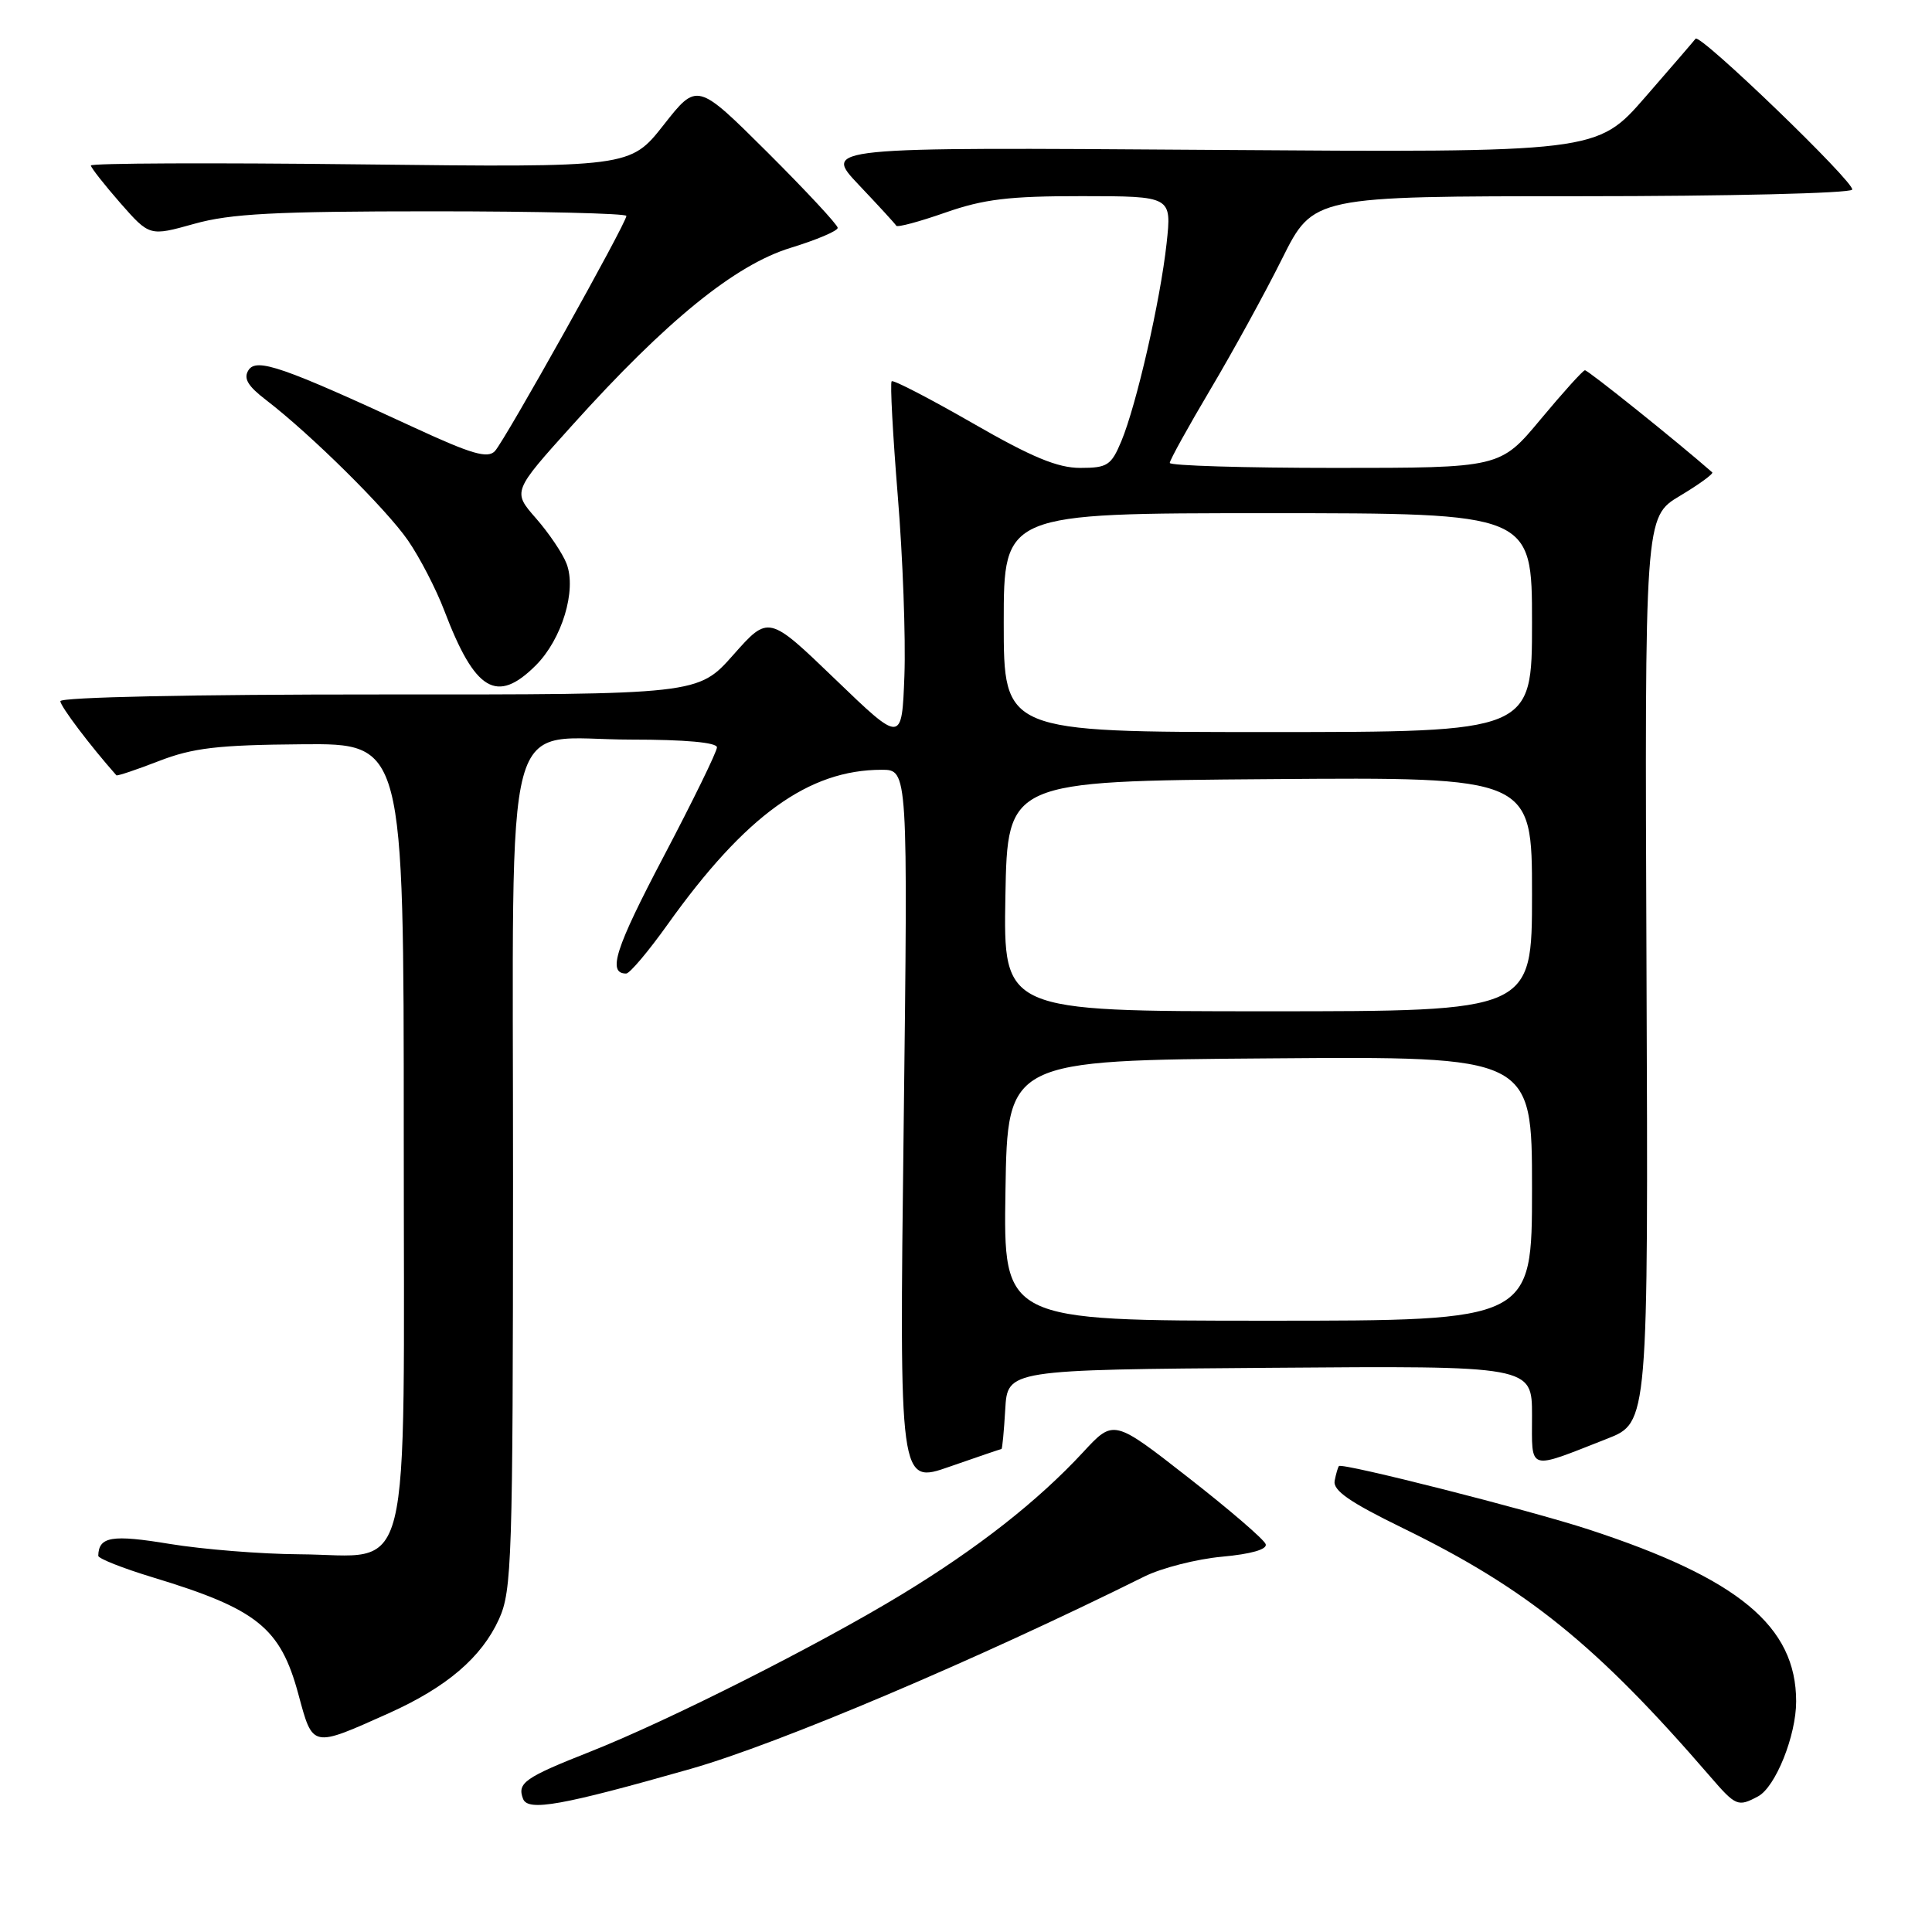 <?xml version="1.0" encoding="UTF-8" standalone="no"?>
<!DOCTYPE svg PUBLIC "-//W3C//DTD SVG 1.1//EN" "http://www.w3.org/Graphics/SVG/1.1/DTD/svg11.dtd" >
<svg xmlns="http://www.w3.org/2000/svg" xmlns:xlink="http://www.w3.org/1999/xlink" version="1.1" viewBox="0 0 256 256">
 <g >
 <path fill="currentColor"
d=" M 91.50 234.39 C 103.16 231.07 129.34 219.97 151.65 208.89 C 153.93 207.76 158.56 206.58 161.94 206.27 C 165.77 205.92 167.94 205.30 167.71 204.61 C 167.51 204.00 162.89 200.02 157.45 195.78 C 147.56 188.05 147.56 188.05 143.53 192.41 C 137.52 198.90 129.57 205.14 119.49 211.27 C 108.47 217.97 88.63 227.98 78.22 232.10 C 69.51 235.54 68.50 236.25 69.31 238.36 C 69.96 240.05 74.43 239.25 91.50 234.39 Z  M 232.95 238.03 C 235.27 236.79 238.00 229.98 238.00 225.45 C 238.00 215.48 230.37 209.16 210.50 202.66 C 202.61 200.08 177.86 193.80 177.42 194.26 C 177.29 194.39 177.03 195.27 176.85 196.20 C 176.59 197.49 178.83 199.04 185.88 202.48 C 202.32 210.50 211.57 217.98 226.61 235.40 C 230.01 239.34 230.29 239.45 232.95 238.03 Z  M 51.50 227.02 C 59.19 223.57 63.81 219.62 66.12 214.54 C 67.83 210.78 67.96 206.73 67.98 156.56 C 68.00 91.68 66.31 98.00 83.67 98.00 C 90.76 98.00 95.00 98.38 95.00 99.03 C 95.00 99.59 91.82 106.11 87.93 113.50 C 81.51 125.70 80.46 129.00 82.97 129.00 C 83.44 129.00 85.92 126.06 88.48 122.47 C 98.77 108.06 107.16 102.00 116.83 102.00 C 120.31 102.00 120.31 102.00 119.74 149.34 C 119.16 196.68 119.16 196.68 125.83 194.34 C 129.50 193.06 132.59 192.01 132.70 192.00 C 132.81 192.00 133.03 189.64 133.20 186.75 C 133.50 181.50 133.50 181.50 168.25 181.24 C 203.00 180.97 203.00 180.97 203.00 187.55 C 203.00 195.04 202.29 194.82 212.95 190.64 C 218.41 188.50 218.41 188.50 218.17 128.50 C 217.93 68.50 217.93 68.50 222.59 65.71 C 225.15 64.18 227.08 62.77 226.88 62.59 C 222.34 58.60 210.39 49.02 210.01 49.06 C 209.73 49.09 207.09 52.02 204.14 55.56 C 198.78 62.00 198.78 62.00 176.89 62.00 C 164.85 62.00 155.00 61.70 155.00 61.34 C 155.00 60.97 157.43 56.58 160.39 51.59 C 163.36 46.59 167.64 38.79 169.90 34.25 C 174.02 26.00 174.02 26.00 209.45 26.00 C 228.94 26.00 245.12 25.61 245.42 25.13 C 245.92 24.32 225.19 4.33 224.67 5.13 C 224.53 5.33 221.54 8.81 218.01 12.86 C 211.60 20.22 211.60 20.22 160.34 19.86 C 109.07 19.50 109.07 19.50 113.78 24.48 C 116.38 27.22 118.62 29.66 118.76 29.91 C 118.91 30.16 121.83 29.37 125.26 28.17 C 130.34 26.39 133.70 25.98 143.38 25.99 C 155.26 26.00 155.26 26.00 154.58 32.25 C 153.75 39.84 150.59 53.65 148.58 58.47 C 147.24 61.67 146.73 62.00 143.14 62.00 C 140.13 62.00 136.71 60.58 128.86 56.06 C 123.18 52.80 118.36 50.30 118.15 50.52 C 117.93 50.74 118.30 57.57 118.96 65.71 C 119.63 73.84 120.02 84.55 119.84 89.50 C 119.50 98.50 119.50 98.50 110.67 90.00 C 101.84 81.50 101.84 81.50 97.17 86.77 C 92.50 92.04 92.50 92.04 50.25 92.02 C 25.68 92.01 8.00 92.38 8.00 92.91 C 8.00 93.59 11.97 98.84 15.42 102.73 C 15.53 102.85 18.07 102.00 21.06 100.84 C 25.56 99.10 28.84 98.71 40.00 98.62 C 53.50 98.50 53.50 98.50 53.50 150.34 C 53.50 211.47 54.85 206.04 39.64 205.95 C 34.61 205.92 26.90 205.30 22.50 204.58 C 14.81 203.31 13.08 203.60 13.02 206.15 C 13.01 206.51 16.26 207.80 20.25 209.01 C 34.07 213.20 37.15 215.67 39.53 224.47 C 41.47 231.65 41.26 231.61 51.50 227.02 Z  M 71.00 88.16 C 74.46 84.70 76.42 78.23 75.08 74.71 C 74.56 73.34 72.73 70.63 71.02 68.68 C 67.91 65.13 67.91 65.13 75.85 56.32 C 88.33 42.46 97.40 35.10 104.76 32.84 C 108.19 31.79 111.00 30.60 111.00 30.19 C 111.00 29.79 106.81 25.29 101.69 20.18 C 92.37 10.91 92.37 10.91 87.94 16.55 C 83.50 22.19 83.50 22.19 47.75 21.78 C 28.09 21.55 12.02 21.62 12.04 21.93 C 12.07 22.25 13.83 24.48 15.95 26.91 C 19.82 31.31 19.82 31.31 25.73 29.66 C 30.52 28.31 36.45 28.00 57.32 28.00 C 71.44 28.00 83.00 28.28 83.00 28.61 C 83.00 29.57 66.91 58.35 65.58 59.77 C 64.62 60.79 62.51 60.18 54.94 56.68 C 37.48 48.60 34.00 47.39 32.93 49.04 C 32.23 50.13 32.82 51.14 35.25 53.00 C 41.19 57.56 51.18 67.44 54.06 71.61 C 55.62 73.87 57.79 78.06 58.88 80.93 C 62.94 91.60 65.83 93.33 71.00 88.16 Z  M 133.23 157.75 C 133.50 140.50 133.50 140.50 168.25 140.24 C 203.00 139.97 203.00 139.97 203.00 157.49 C 203.00 175.00 203.00 175.00 167.98 175.00 C 132.95 175.00 132.95 175.00 133.23 157.75 Z  M 133.22 118.75 C 133.50 103.50 133.50 103.50 168.25 103.24 C 203.00 102.97 203.00 102.97 203.00 118.49 C 203.00 134.00 203.00 134.00 167.97 134.00 C 132.95 134.00 132.95 134.00 133.22 118.75 Z  M 133.00 82.50 C 133.00 68.00 133.00 68.00 168.00 68.00 C 203.00 68.00 203.00 68.00 203.00 82.50 C 203.00 97.00 203.00 97.00 168.00 97.00 C 133.00 97.00 133.00 97.00 133.00 82.50 Z "/>
</g>
</svg>